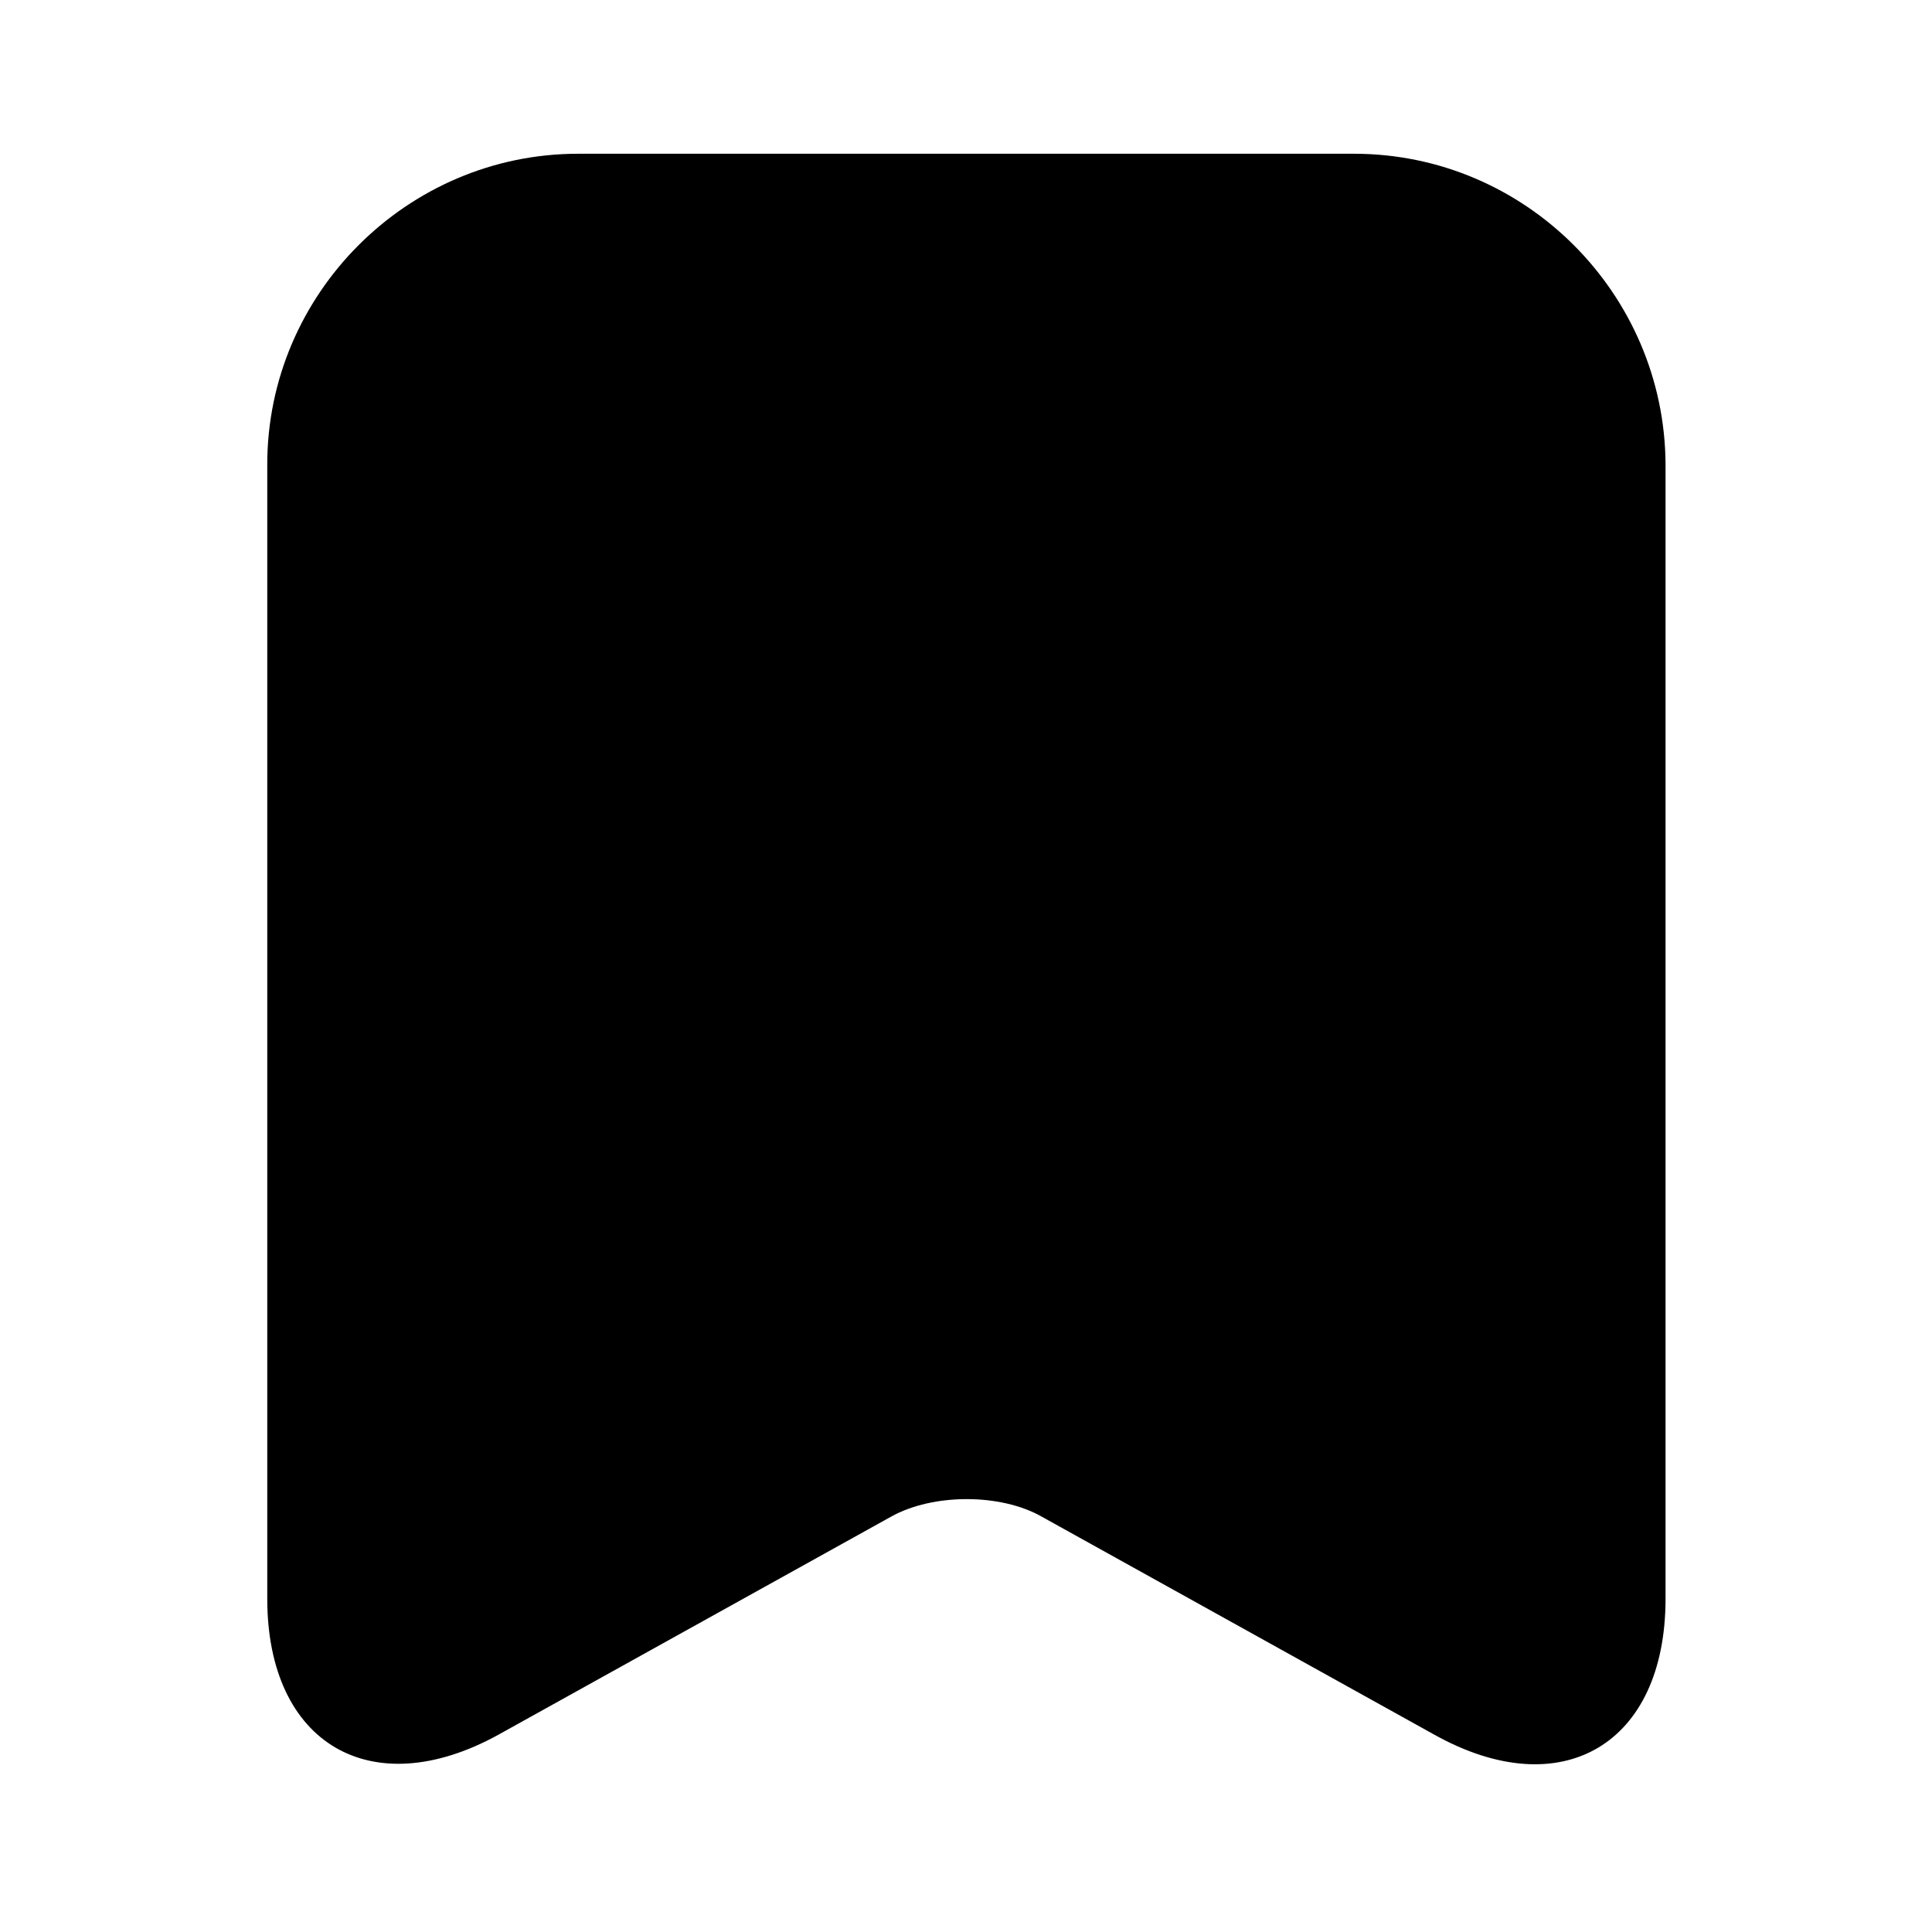 <svg width="24" height="24" viewBox="0 0 24 24" fill="none" xmlns="http://www.w3.org/2000/svg">
<path d="M16.82 1.91H7.18C5.06 1.91 3.32 3.65 3.32 5.77V19.86C3.32 21.66 4.61 22.42 6.19 21.55L11.07 18.84C11.59 18.55 12.43 18.55 12.94 18.84L17.82 21.55C19.4 22.43 20.69 21.67 20.69 19.86V5.77C20.68 3.65 18.95 1.91 16.82 1.91Z" fill="black"/>
</svg>
